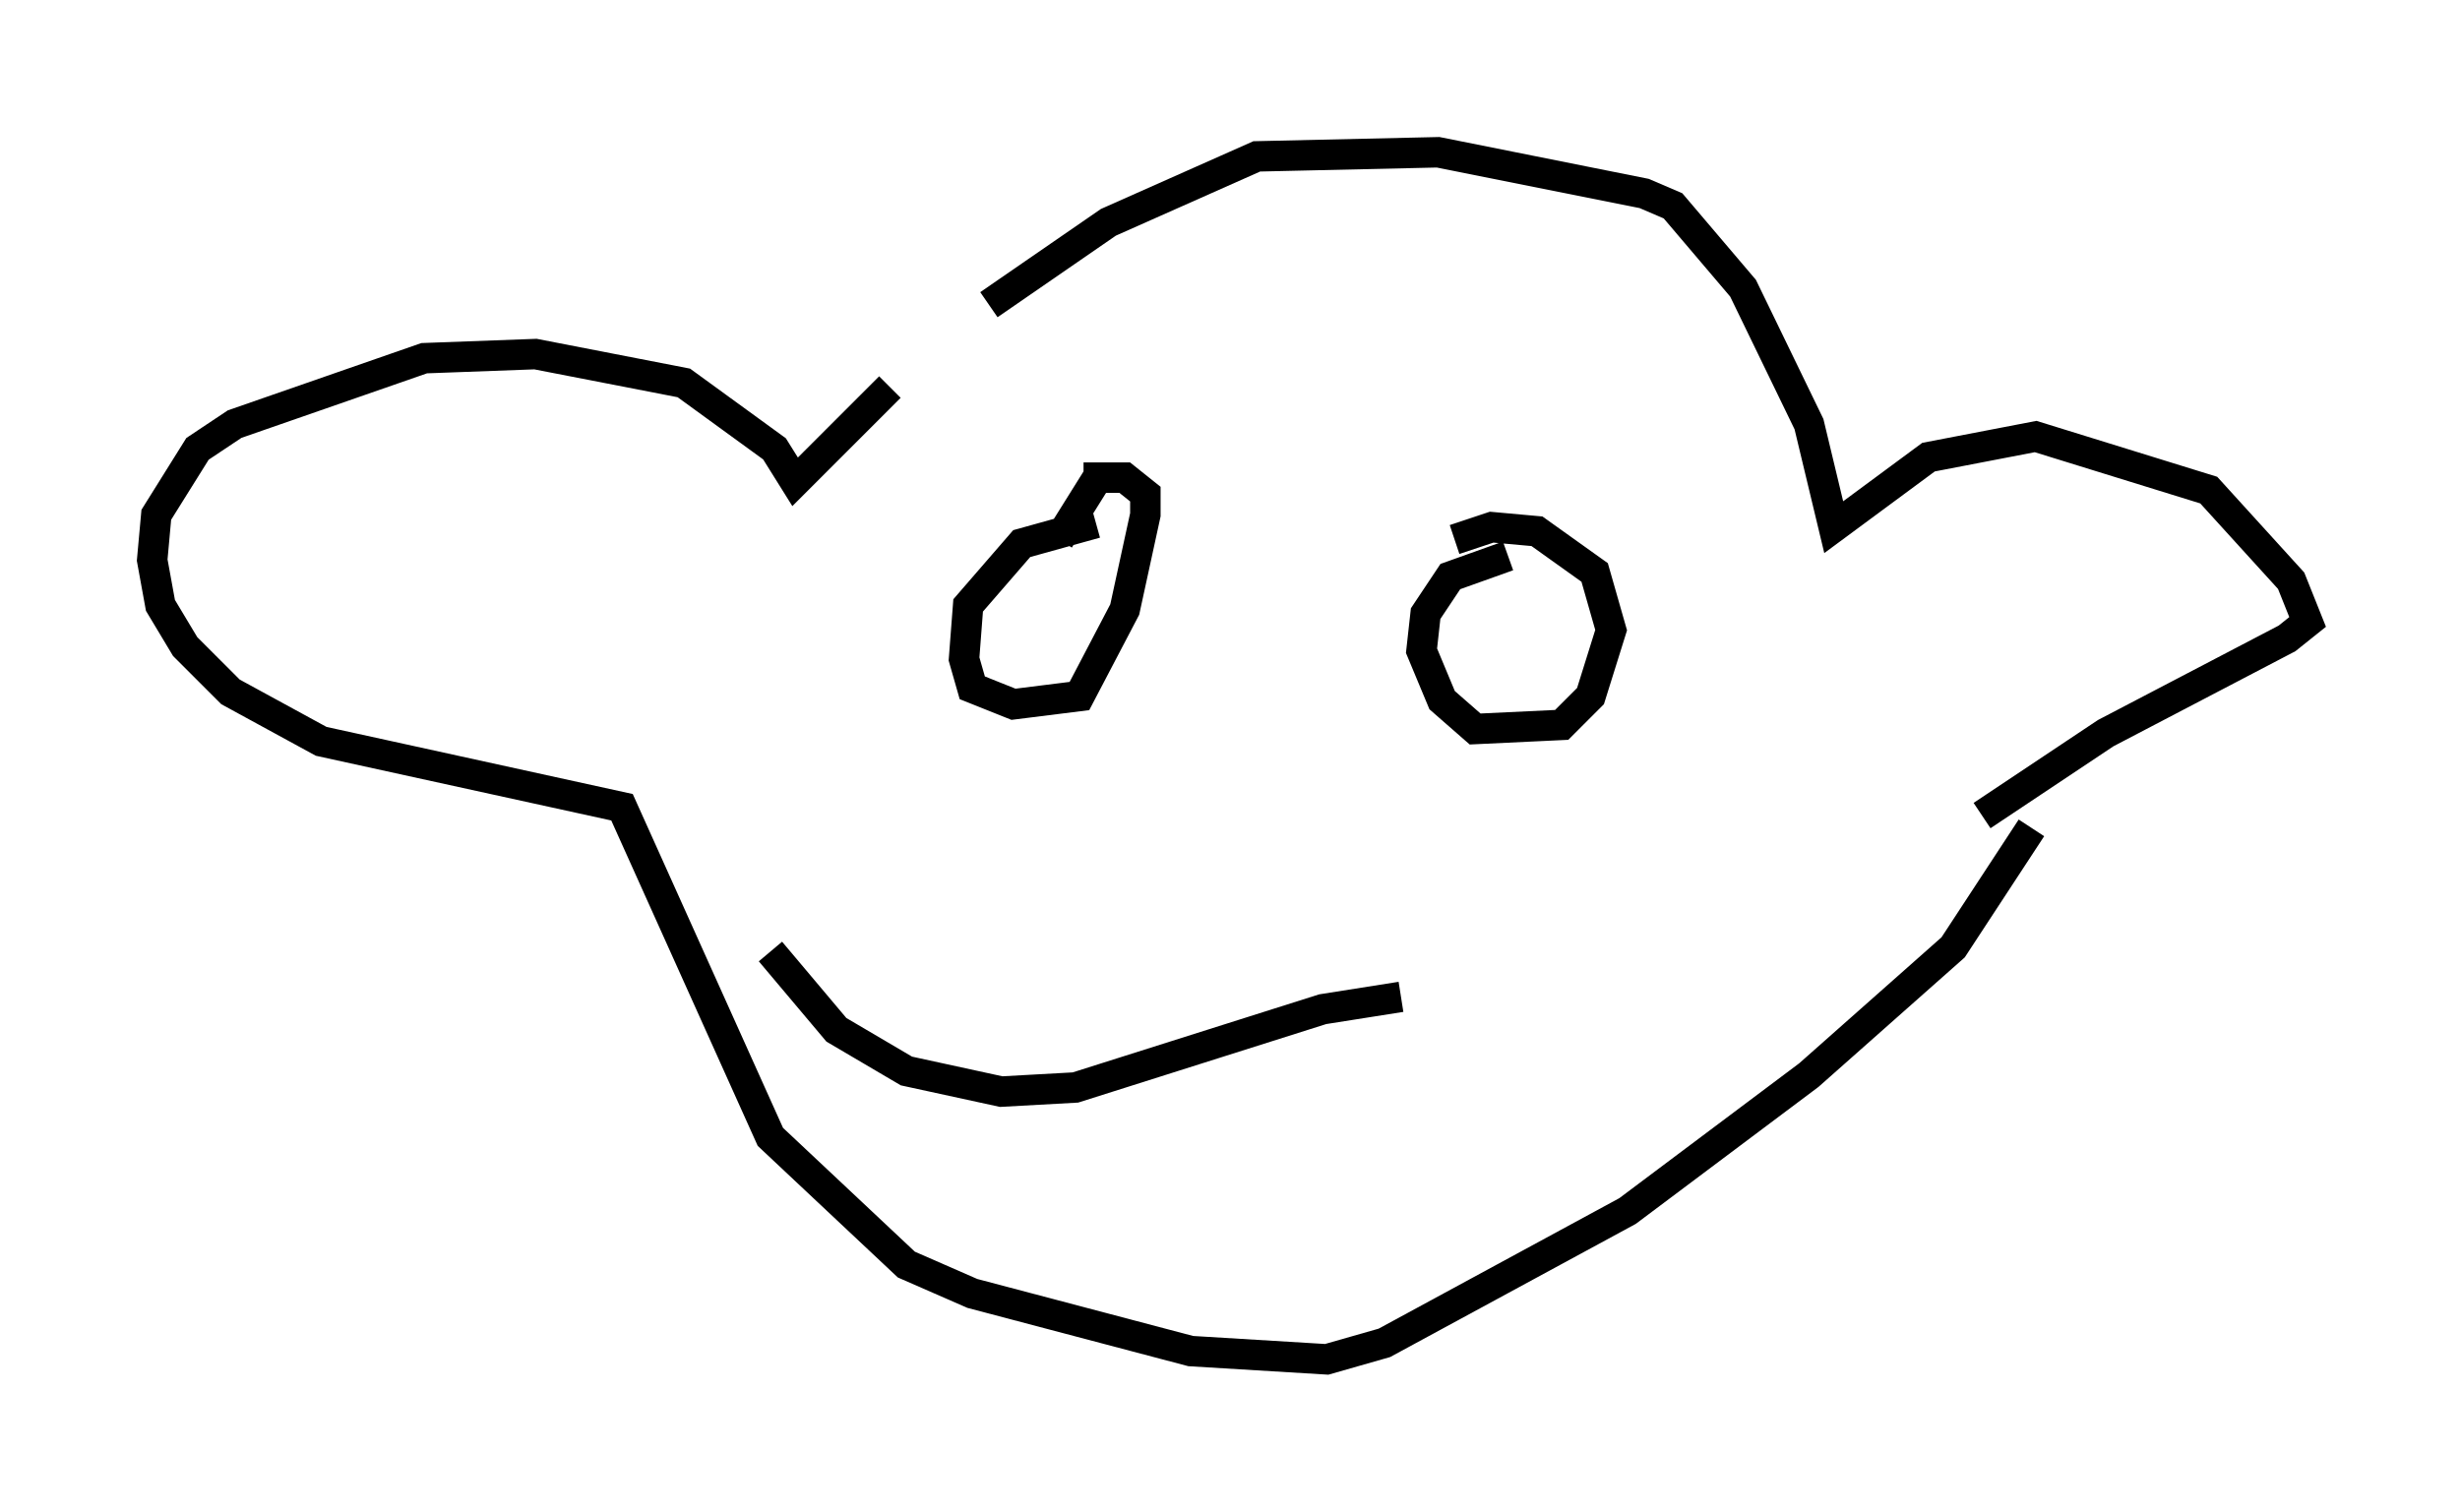 <?xml version="1.0" encoding="utf-8" ?>
<svg baseProfile="full" height="49.648" version="1.1" width="80.771" xmlns="http://www.w3.org/2000/svg" xmlns:ev="http://www.w3.org/2001/xml-events" xmlns:xlink="http://www.w3.org/1999/xlink"><defs /><rect fill="white" height="49.648" width="80.771" x="0" y="0" /><path d="M29.086, 12.984 m3.383, -2.977 l3.924, -2.706 4.871, -2.165 l5.954, -0.135 6.766, 1.353 l0.947, 0.406 2.3, 2.706 l2.165, 4.465 0.812, 3.383 l3.112, -2.3 3.518, -0.677 l5.683, 1.759 2.706, 2.977 l0.541, 1.353 -0.677, 0.541 l-5.954, 3.112 -4.059, 2.706 m-35.859, -14.073 l-3.112, 3.112 -0.677, -1.083 l-2.977, -2.165 -4.871, -0.947 l-3.654, 0.135 -6.225, 2.165 l-1.218, 0.812 -1.353, 2.165 l-0.135, 1.488 0.271, 1.488 l0.812, 1.353 1.488, 1.488 l2.977, 1.624 9.878, 2.165 l4.871, 10.825 4.465, 4.195 l2.165, 0.947 7.172, 1.894 l4.465, 0.271 1.894, -0.541 l7.984, -4.33 5.954, -4.465 l4.736, -4.195 2.571, -3.924 m-30.717, -10.013 l-2.436, 0.677 -1.759, 2.03 l-0.135, 1.759 0.271, 0.947 l1.353, 0.541 2.165, -0.271 l1.488, -2.842 0.677, -3.112 l0.0, -0.677 -0.677, -0.541 l-1.353, 0.0 m13.938, 2.571 l-1.894, 0.677 -0.812, 1.218 l-0.135, 1.218 0.677, 1.624 l1.083, 0.947 2.842, -0.135 l0.947, -0.947 0.677, -2.165 l-0.541, -1.894 -1.894, -1.353 l-1.488, -0.135 -1.218, 0.406 m-11.637, -2.165 l-1.353, 2.165 m11.231, 15.02 l-2.571, 0.406 -8.119, 2.571 l-2.436, 0.135 -3.112, -0.677 l-2.3, -1.353 -2.165, -2.571 " fill="none" stroke="black" stroke-width="1" /></svg>